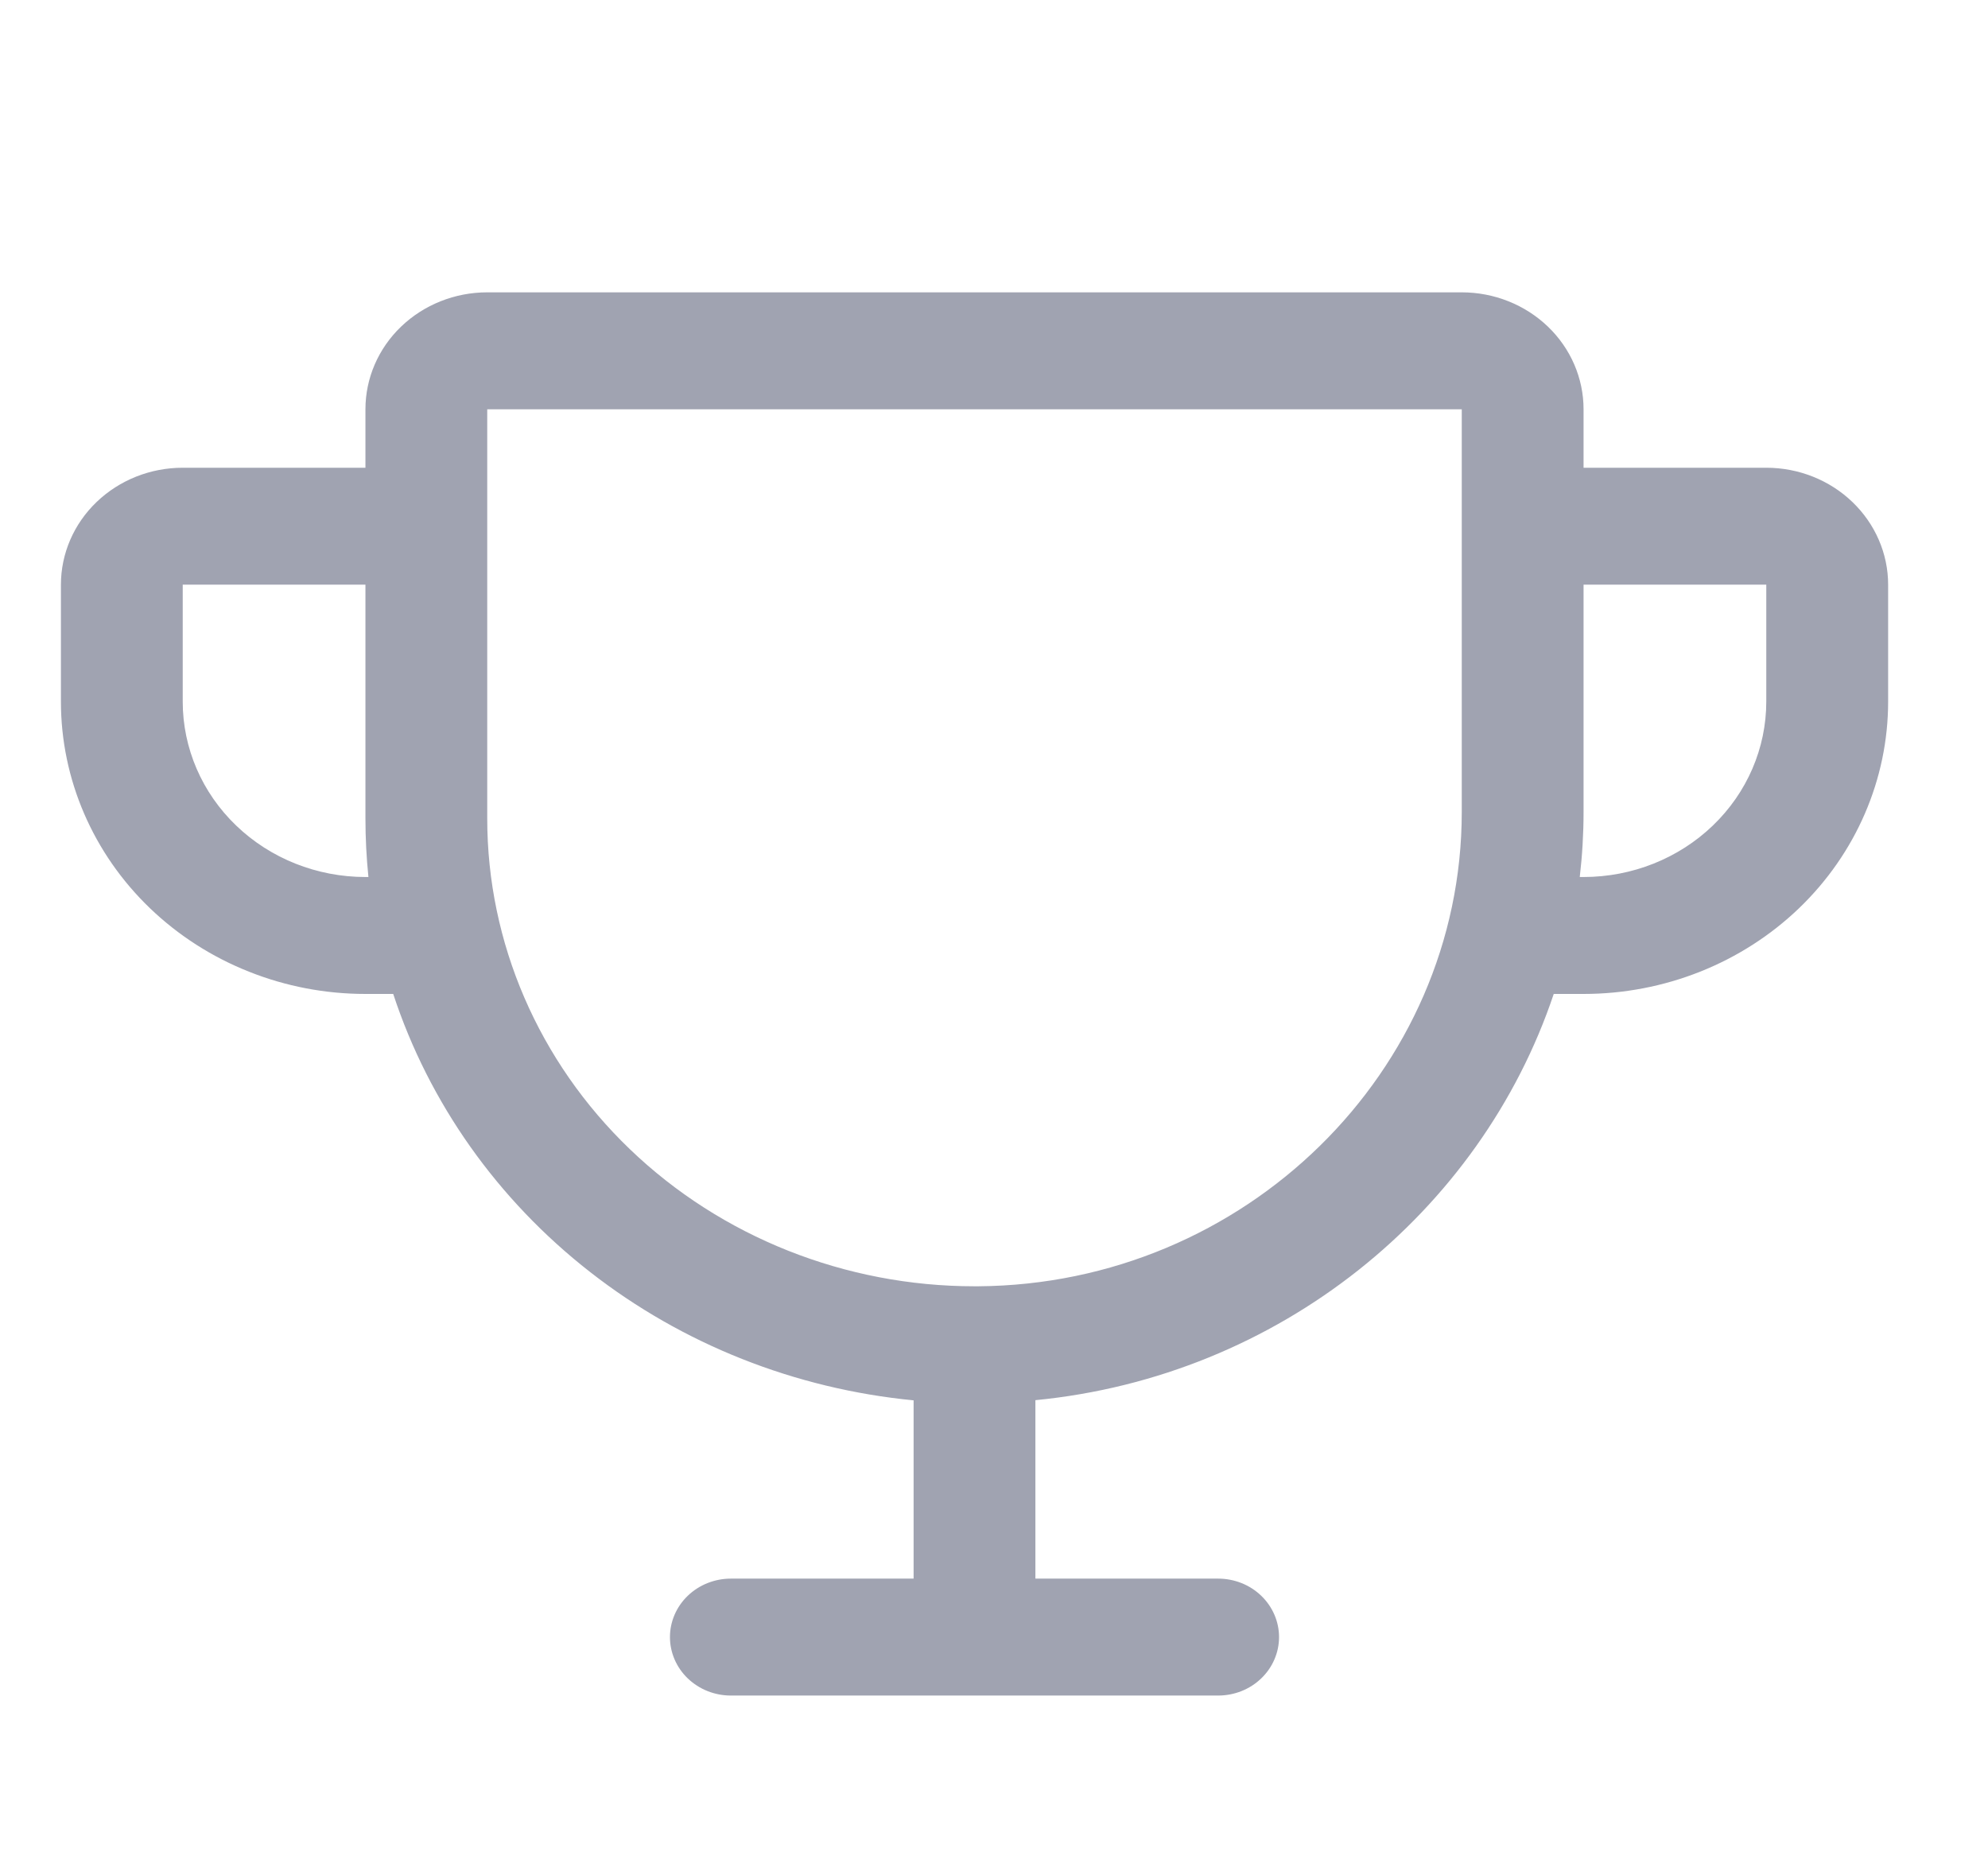 <svg width="34" height="32" viewBox="0 0 34 32" fill="none" xmlns="http://www.w3.org/2000/svg">
<path d="M30.208 8H27.083V7C27.083 6.47 26.864 5.961 26.473 5.586C26.082 5.211 25.552 5 25 5H8.333C7.781 5 7.251 5.211 6.86 5.586C6.469 5.961 6.25 6.47 6.25 7V8H3.125C2.572 8 2.043 8.211 1.652 8.586C1.261 8.961 1.042 9.47 1.042 10V12C1.042 13.326 1.59 14.598 2.567 15.536C3.051 16 3.625 16.368 4.257 16.619C4.889 16.871 5.566 17 6.25 17H6.725C7.339 18.867 8.509 20.52 10.091 21.755C11.672 22.991 13.596 23.754 15.625 23.951V27H12.5C12.224 27 11.959 27.105 11.763 27.293C11.568 27.48 11.458 27.735 11.458 28C11.458 28.265 11.568 28.52 11.763 28.707C11.959 28.895 12.224 29 12.5 29H20.833C21.11 29 21.375 28.895 21.57 28.707C21.765 28.52 21.875 28.265 21.875 28C21.875 27.735 21.765 27.48 21.57 27.293C21.375 27.105 21.11 27 20.833 27H17.708V23.948C21.867 23.544 25.318 20.742 26.573 17H27.083C28.465 17 29.789 16.473 30.766 15.536C31.743 14.598 32.292 13.326 32.292 12V10C32.292 9.47 32.072 8.961 31.681 8.586C31.291 8.211 30.761 8 30.208 8ZM6.25 15C5.421 15 4.626 14.684 4.04 14.121C3.454 13.559 3.125 12.796 3.125 12V10H6.25V14C6.25 14.333 6.267 14.667 6.301 15H6.25ZM25 13.887C25 18.328 21.29 21.968 16.73 22H16.667C14.457 22 12.337 21.157 10.774 19.657C9.211 18.157 8.333 16.122 8.333 14V7H25V13.887ZM30.208 12C30.208 12.796 29.879 13.559 29.293 14.121C28.707 14.684 27.912 15 27.083 15H27.018C27.061 14.631 27.083 14.259 27.083 13.887V10H30.208V12Z" fill="#A0A3B1"/>
</svg>
